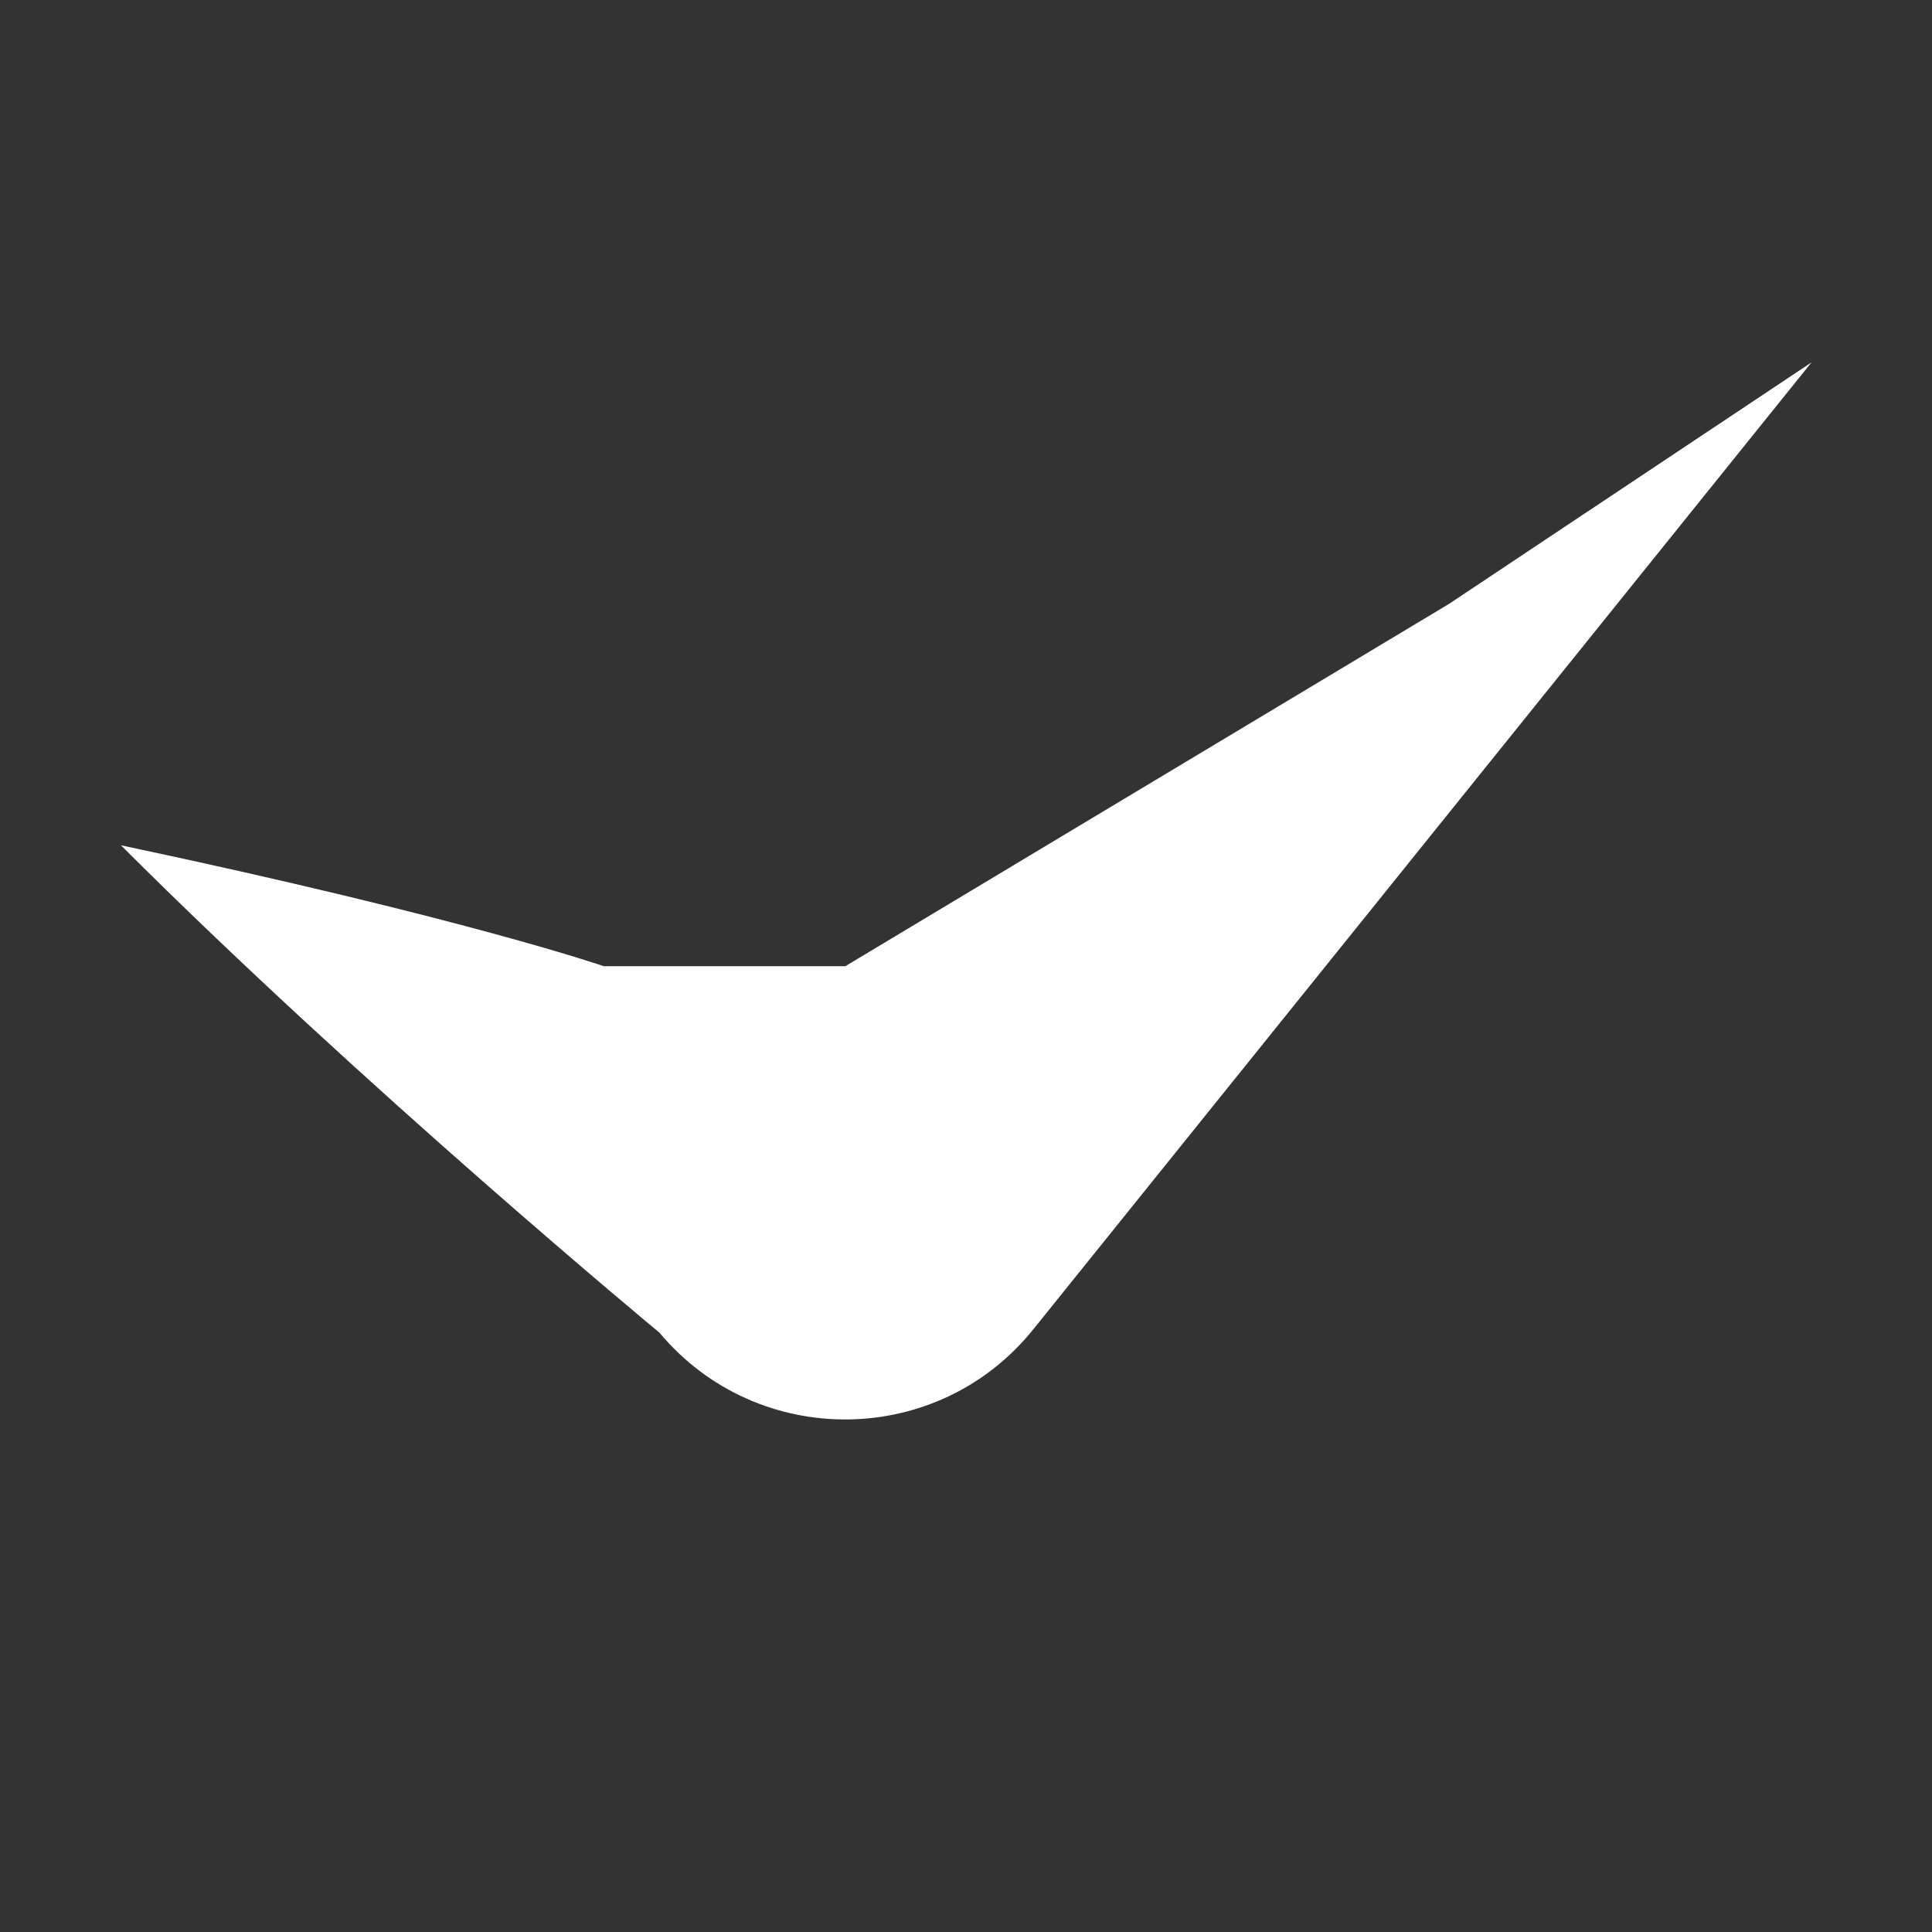 <?xml version="1.0" encoding="UTF-8" standalone="no"?>
<!-- Created with Inkscape (http://www.inkscape.org/) -->

<svg
   width="16"
   height="16"
   viewBox="0 0 4.233 4.233"
   version="1.1"
   id="svg830"
   xmlns="http://www.w3.org/2000/svg"
   xmlns:svg="http://www.w3.org/2000/svg"
   xmlns:rdf="http://www.w3.org/1999/02/22-rdf-syntax-ns#"
   xmlns:cc="http://creativecommons.org/ns#"
   xmlns:dc="http://purl.org/dc/elements/1.1/">
  <rect x="0" y="0" width="4.233" height="4.233" fill="#333333" stroke="none"/>
  <defs
     id="defs824" />
  <g
     id="layer7"
     style="display:inline">
    <path
       style="color:#000000;fill:#ffffff;fill-rule:evenodd;stroke-linejoin:round;-inkscape-stroke:none"
       d="m 3.175,1.323 -1.323,0.794 H 1.323 c 0,0 -0.302,-0.105 -1.058,-0.265 C 0.794,2.381 1.445,2.92 1.445,2.92 1.66,3.177 2.057,3.173 2.266,2.91 L 3.969,0.794 Z"
       id="path12813" />
  </g>
</svg>
